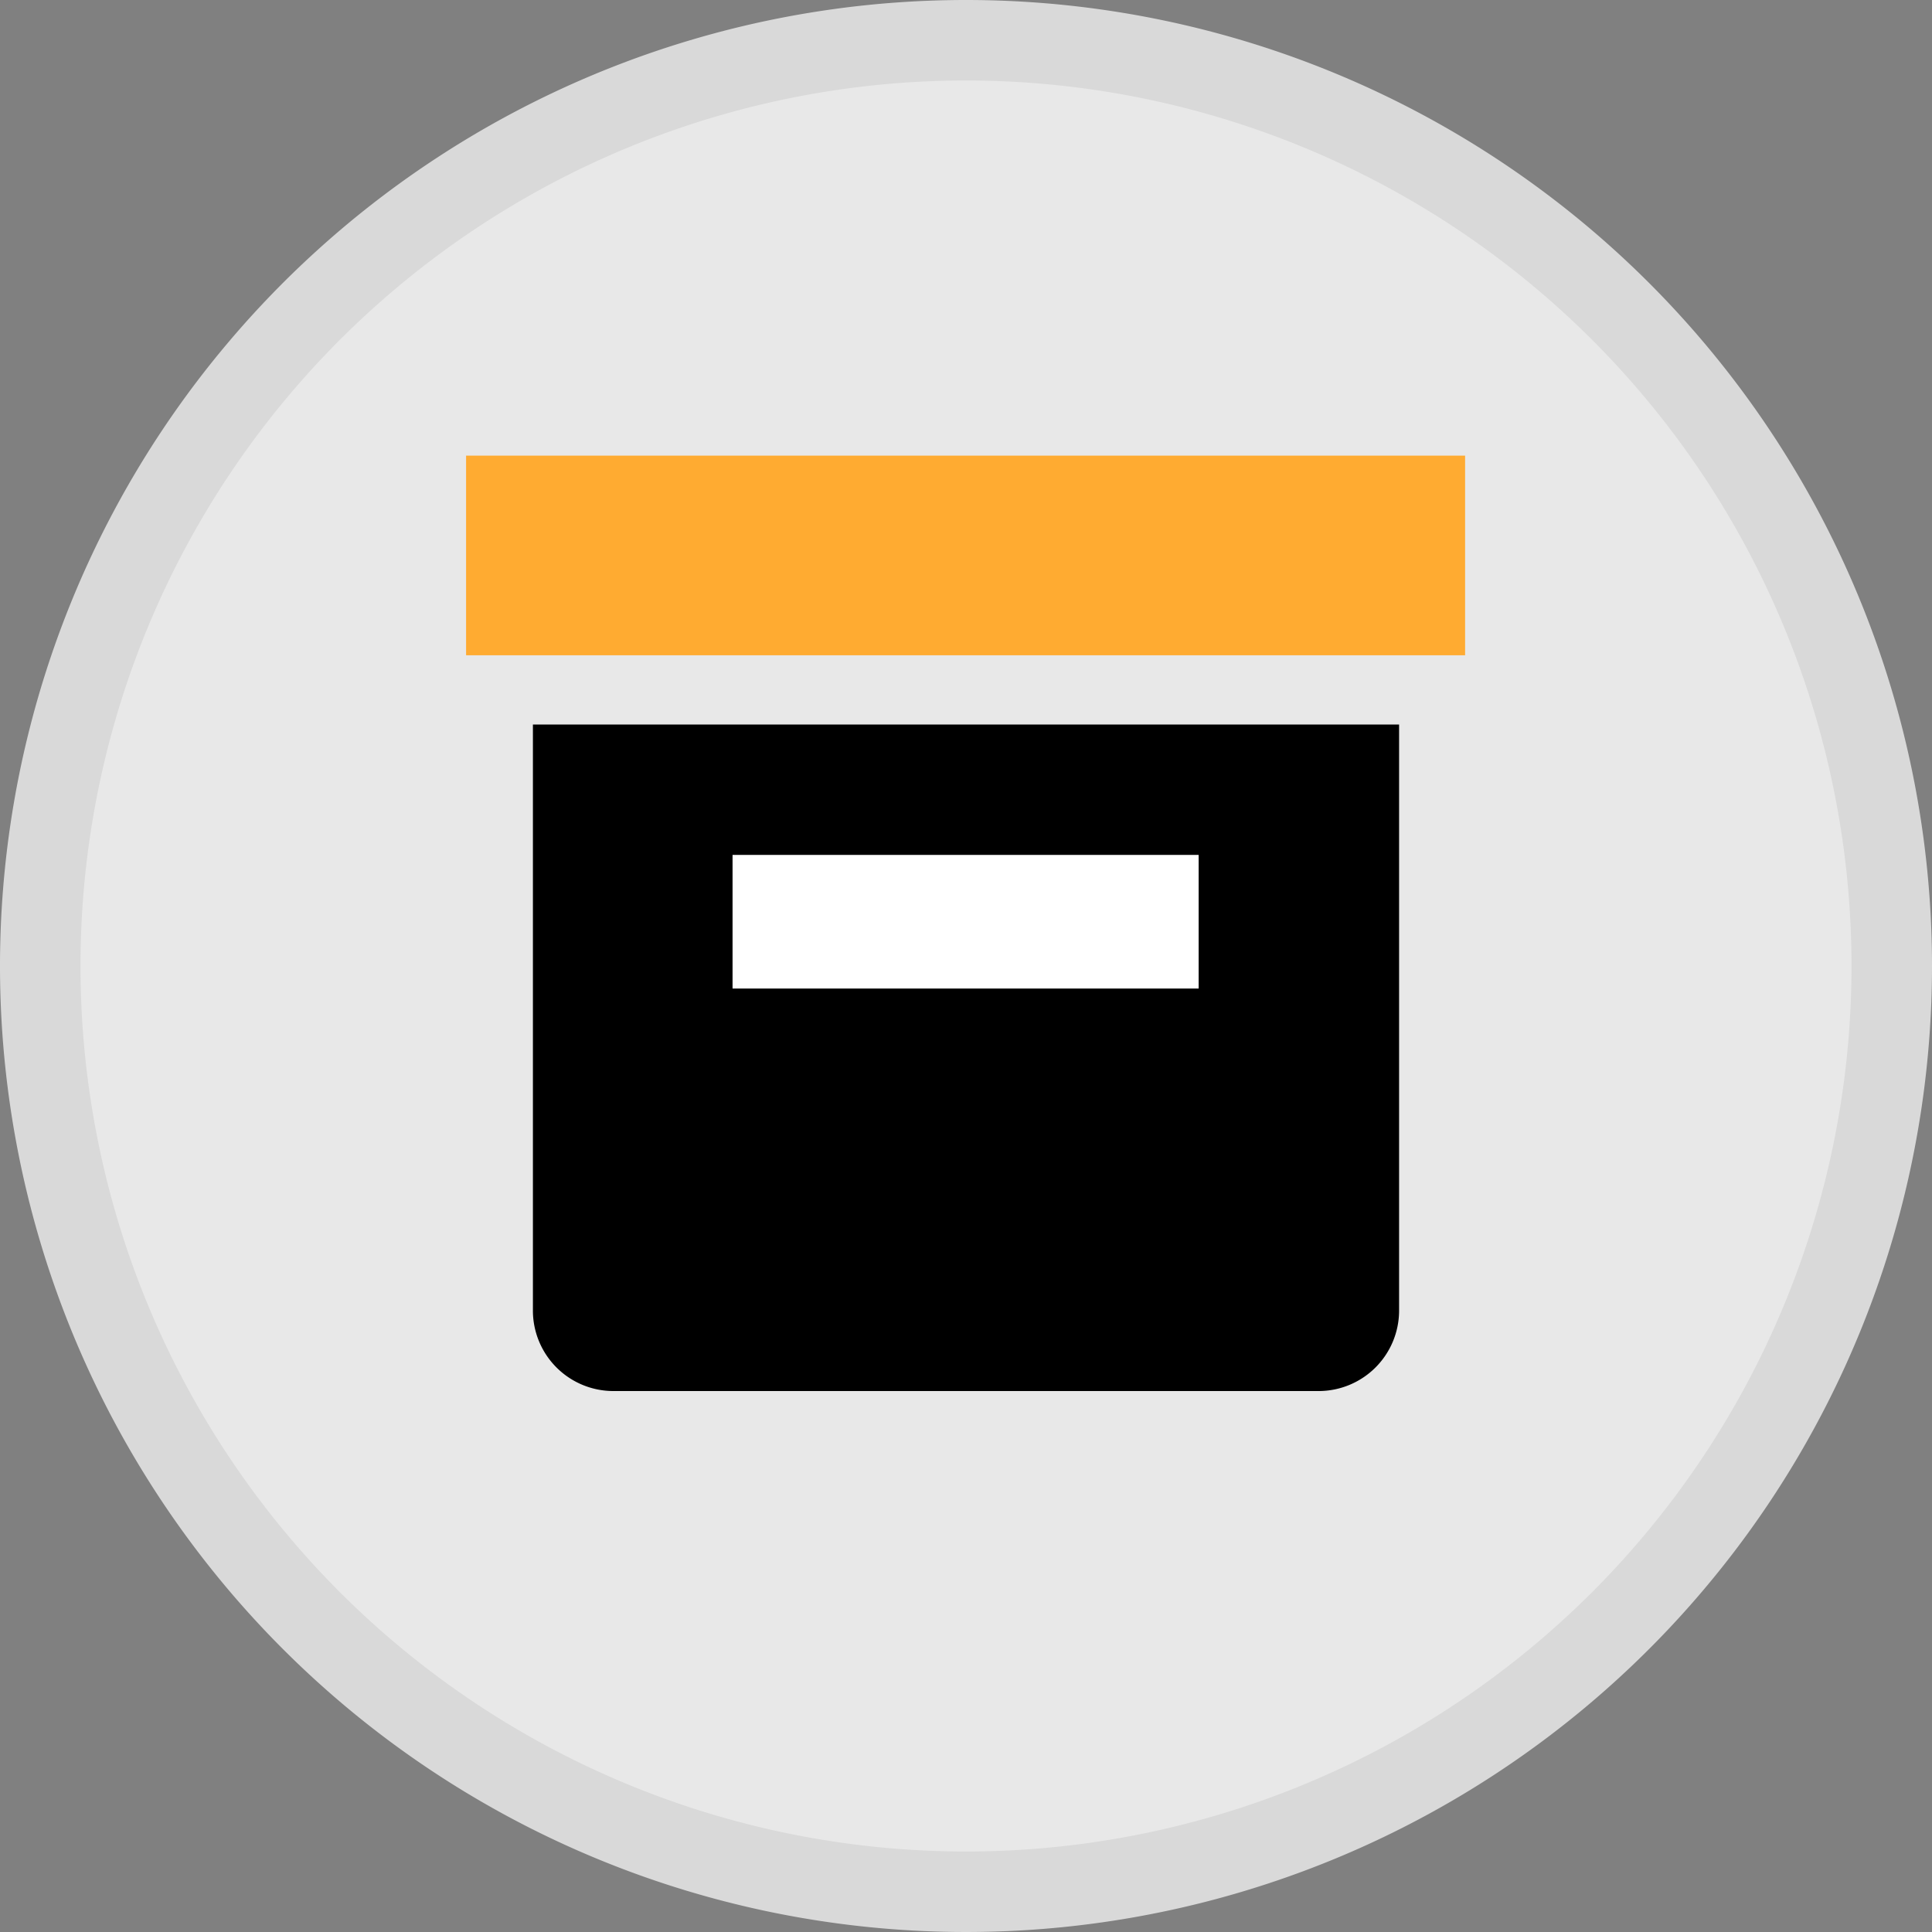 <svg xmlns="http://www.w3.org/2000/svg" width="24" height="24" viewBox="0 0 24 24">
  <rect x="0" y="0" width="24" height="24" fill="#808080" stroke="none"/>
  <g id="archived" transform="translate(-120)">
    <circle id="Ellipse_20" data-name="Ellipse 20" cx="11.5" cy="11.5" r="11.5" transform="translate(120.5 0.5)" fill="#e8e8e8"/>
    <path id="Path_55" data-name="Path 55" d="M132,1a11,11,0,1,1-11,11A11,11,0,0,1,132,1m0-1a12,12,0,1,0,12,12A12,12,0,0,0,132,0Z" fill="#d9d9d9"/>
    <rect id="Rectangle_25" data-name="Rectangle 25" width="12.41" height="2.48" transform="translate(125.79 5.66)" fill="#ffab31"/>
    <path id="Path_56" data-name="Path 56" d="M126.62,9h10.76v7.28a1,1,0,0,1-1,1h-8.76a1,1,0,0,1-1-1Z"/>
    <rect id="Rectangle_26" data-name="Rectangle 26" width="5.79" height="1.66" transform="translate(129.1 10.62)" fill="#fff"/>
  </g>
</svg>
